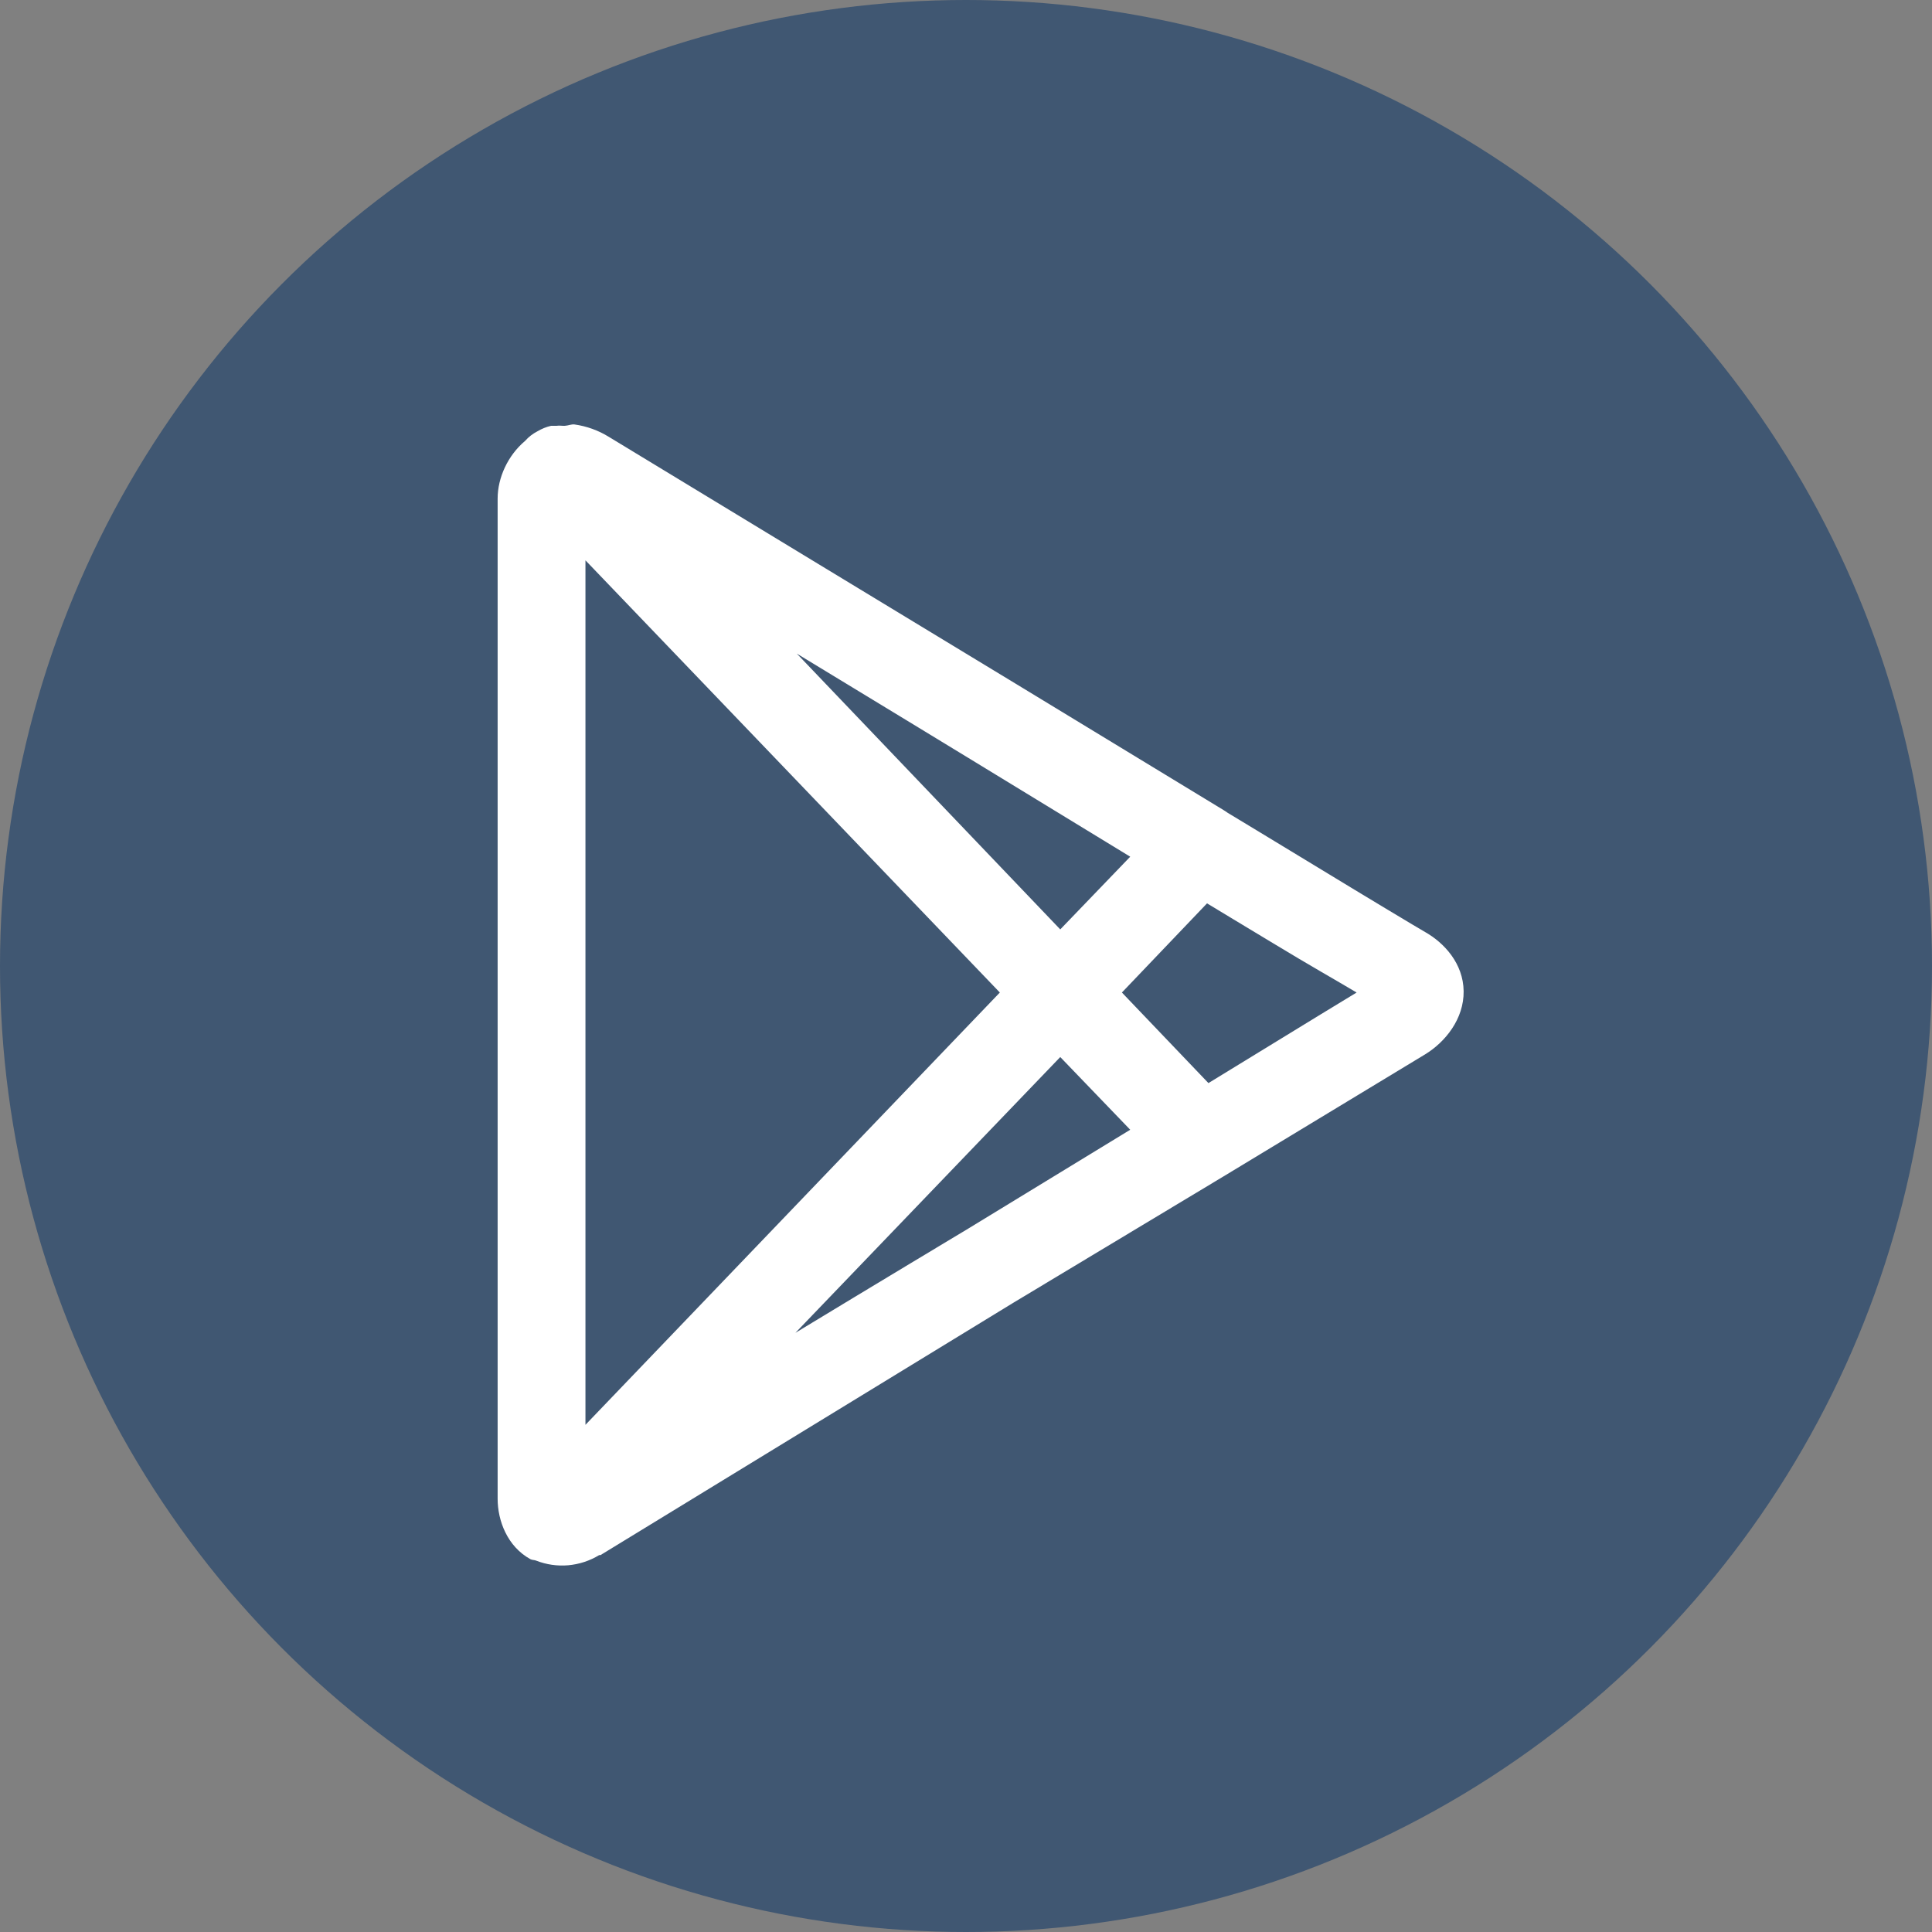 <svg width="33" height="33" viewBox="0 0 33 33" fill="none" xmlns="http://www.w3.org/2000/svg">
<rect x="0" y="0" width="33" height="33" fill="#808080" stroke="none"/>
<circle cx="16.5" cy="16.5" r="16.5" fill="#012E65" fill-opacity="0.5"/>
<path d="M9.812 7.25C9.757 7.244 9.707 7.27 9.648 7.273C9.599 7.276 9.558 7.265 9.508 7.273H9.414C9.332 7.291 9.253 7.324 9.18 7.367C9.1 7.408 9.028 7.464 8.969 7.531C8.676 7.777 8.5 8.158 8.5 8.516V25.601C8.5 25.971 8.664 26.416 9.062 26.633C9.092 26.648 9.127 26.644 9.156 26.656C9.331 26.725 9.519 26.752 9.706 26.736C9.894 26.719 10.074 26.66 10.235 26.562H10.257L17.312 22.25L20.898 20.094C20.898 20.094 23.939 18.254 24.344 18.008C24.686 17.799 25.006 17.404 25 16.93C24.994 16.455 24.666 16.104 24.344 15.921C24.241 15.863 23.339 15.322 22.515 14.82C21.728 14.341 21.036 13.924 20.969 13.883C20.946 13.866 20.922 13.851 20.898 13.836L17.312 11.656C17.312 11.656 10.787 7.699 10.398 7.461C10.22 7.351 10.02 7.279 9.812 7.25V7.25ZM10 9.571L17.078 16.953L10 24.337V9.571ZM13.61 11.164C14.934 11.967 16.539 12.945 16.539 12.945L19.305 14.633L18.11 15.875L13.61 11.164ZM20.617 15.43C20.904 15.606 21.168 15.761 21.742 16.109C22.369 16.49 22.805 16.734 23.172 16.953C22.484 17.369 21.177 18.174 20.641 18.5L19.163 16.953L20.617 15.43ZM18.11 18.055L19.305 19.297L16.539 20.985C16.539 20.985 14.895 21.972 13.586 22.766L18.11 18.055Z" fill="white"/>
</svg>
